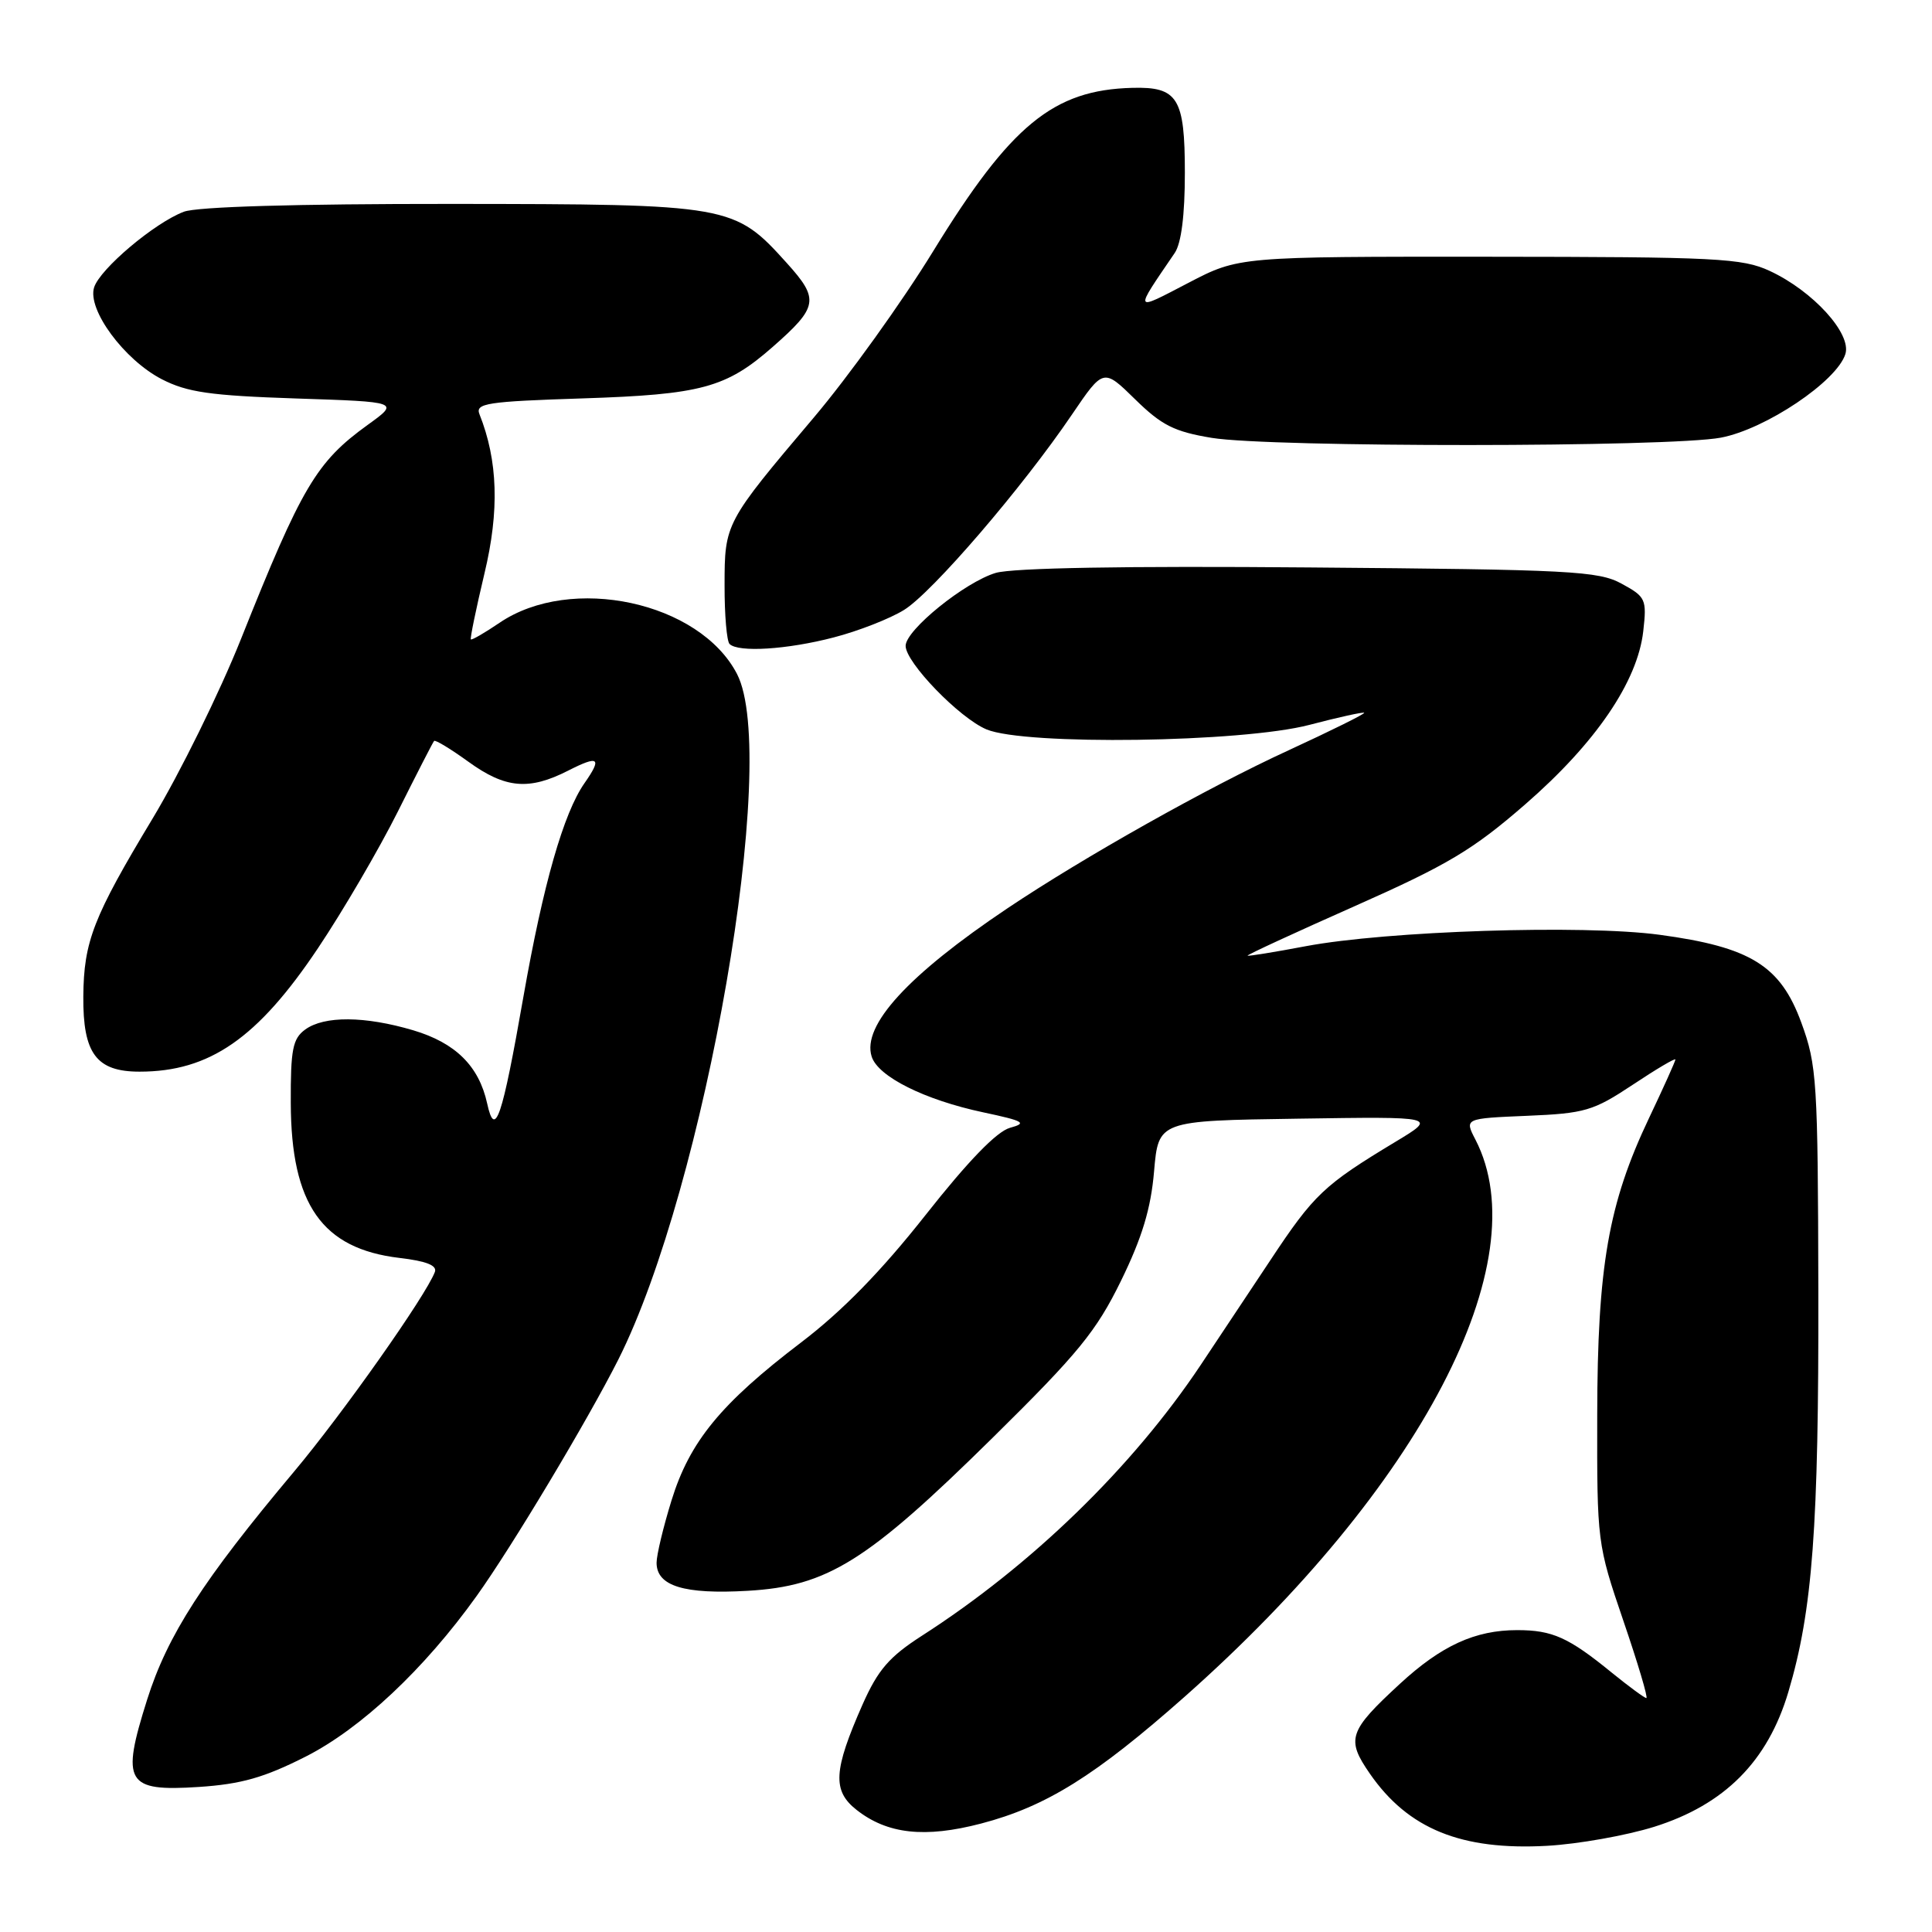<?xml version="1.0" encoding="UTF-8" standalone="no"?>
<!DOCTYPE svg PUBLIC "-//W3C//DTD SVG 1.1//EN" "http://www.w3.org/Graphics/SVG/1.1/DTD/svg11.dtd" >
<svg xmlns="http://www.w3.org/2000/svg" xmlns:xlink="http://www.w3.org/1999/xlink" version="1.1" viewBox="0 0 256 256">
 <g >
 <path fill="currentColor"
d=" M 219.19 242.06 C 228.52 239.13 234.24 233.38 236.97 224.18 C 240.18 213.39 241.00 202.34 240.94 171.03 C 240.88 143.21 240.75 141.15 238.69 135.52 C 235.92 127.94 231.96 125.49 219.88 123.86 C 209.77 122.50 183.77 123.35 173.00 125.38 C 168.88 126.16 165.41 126.72 165.31 126.63 C 165.20 126.53 171.61 123.57 179.55 120.05 C 191.85 114.59 195.18 112.60 202.11 106.57 C 211.44 98.46 216.98 90.32 217.74 83.64 C 218.22 79.40 218.07 79.08 214.87 77.34 C 211.80 75.66 208.14 75.47 173.50 75.19 C 149.13 74.98 134.23 75.25 131.95 75.91 C 127.87 77.12 120.00 83.48 120.00 85.58 C 120.00 87.78 127.13 95.15 130.72 96.65 C 135.83 98.79 164.58 98.39 173.50 96.05 C 177.35 95.04 180.62 94.32 180.76 94.45 C 180.90 94.58 176.40 96.81 170.76 99.41 C 159.99 104.36 143.65 113.55 133.50 120.35 C 120.33 129.18 114.19 135.88 115.50 140.00 C 116.34 142.66 122.52 145.74 130.28 147.39 C 135.69 148.54 136.15 148.81 133.83 149.44 C 132.07 149.93 128.29 153.83 122.63 161.01 C 116.76 168.45 111.59 173.74 106.15 177.88 C 95.51 185.98 91.39 191.01 88.98 198.81 C 87.89 202.33 87.00 206.05 87.00 207.07 C 87.00 210.16 90.64 211.28 99.08 210.79 C 109.66 210.18 114.88 206.92 131.54 190.50 C 142.89 179.31 145.26 176.41 148.54 169.71 C 151.34 163.98 152.50 160.14 152.92 155.21 C 153.50 148.50 153.50 148.50 171.98 148.23 C 190.46 147.95 190.46 147.95 184.90 151.30 C 175.43 157.01 174.11 158.25 168.32 167.00 C 165.22 171.68 161.07 177.92 159.09 180.88 C 150.03 194.46 136.65 207.44 122.15 216.75 C 117.82 219.54 116.34 221.25 114.30 225.84 C 110.43 234.60 110.27 237.28 113.50 239.82 C 117.58 243.03 122.54 243.58 130.00 241.63 C 138.60 239.38 145.13 235.31 156.99 224.81 C 188.27 197.09 203.87 167.19 195.50 151.00 C 194.05 148.20 194.05 148.20 202.36 147.85 C 210.02 147.53 211.12 147.20 216.34 143.74 C 219.45 141.67 222.00 140.16 222.00 140.39 C 222.00 140.61 220.42 144.12 218.49 148.18 C 213.12 159.50 211.67 167.78 211.64 187.50 C 211.61 204.34 211.64 204.60 215.10 214.75 C 217.03 220.39 218.40 225.00 218.15 225.00 C 217.91 225.00 215.86 223.49 213.60 221.66 C 207.84 216.96 205.71 216.00 201.03 216.00 C 195.46 216.00 190.99 218.05 185.50 223.11 C 178.69 229.39 178.34 230.44 181.52 235.03 C 186.59 242.35 193.64 245.21 205.00 244.58 C 209.12 244.35 215.51 243.21 219.19 242.06 Z  M 40.50 232.76 C 47.82 229.05 56.22 221.17 63.14 211.50 C 67.82 204.98 77.87 188.19 81.92 180.17 C 93.47 157.25 103.34 100.29 97.66 89.31 C 92.71 79.74 75.68 76.07 66.18 82.53 C 64.22 83.86 62.51 84.85 62.39 84.72 C 62.27 84.60 63.08 80.67 64.19 76.00 C 66.19 67.67 65.98 61.03 63.53 54.88 C 62.96 53.44 64.51 53.20 77.19 52.79 C 92.92 52.28 96.21 51.39 102.36 45.99 C 108.42 40.67 108.59 39.66 104.27 34.87 C 97.29 27.13 96.83 27.05 59.82 27.02 C 39.19 27.01 26.10 27.39 24.35 28.06 C 20.46 29.54 13.26 35.62 12.47 38.08 C 11.54 41.02 16.45 47.67 21.44 50.25 C 24.81 51.98 27.84 52.42 39.22 52.80 C 52.95 53.25 52.95 53.25 48.72 56.30 C 41.92 61.21 39.99 64.47 31.94 84.65 C 29.12 91.72 23.85 102.43 20.22 108.46 C 12.36 121.51 11.10 124.74 11.04 132.03 C 10.98 139.60 12.77 142.00 18.49 142.00 C 27.77 142.00 34.14 137.59 42.14 125.63 C 45.47 120.66 50.22 112.52 52.71 107.55 C 55.20 102.57 57.36 98.35 57.52 98.18 C 57.68 98.00 59.72 99.24 62.06 100.93 C 66.96 104.48 70.09 104.76 75.29 102.11 C 79.35 100.04 79.81 100.40 77.45 103.77 C 74.68 107.72 71.97 117.20 69.37 131.99 C 66.52 148.25 65.59 150.98 64.55 146.21 C 63.46 141.25 60.36 138.19 54.76 136.52 C 48.34 134.62 42.96 134.58 40.44 136.42 C 38.78 137.63 38.50 139.06 38.53 146.17 C 38.57 159.61 42.68 165.46 52.92 166.68 C 56.51 167.10 57.95 167.68 57.62 168.55 C 56.39 171.75 45.40 187.33 38.96 195.00 C 26.90 209.37 22.19 216.67 19.49 225.23 C 16.01 236.24 16.71 237.41 26.35 236.78 C 31.96 236.41 35.01 235.54 40.50 232.76 Z  M 110.48 84.46 C 113.73 83.62 117.92 81.98 119.79 80.82 C 123.52 78.52 135.48 64.61 142.04 54.93 C 146.21 48.79 146.21 48.79 150.42 52.92 C 153.93 56.36 155.60 57.20 160.56 58.02 C 168.39 59.30 221.24 59.28 228.03 57.99 C 233.94 56.87 243.38 50.54 244.52 46.92 C 245.38 44.22 240.23 38.56 234.50 35.90 C 230.86 34.21 227.51 34.04 197.32 34.02 C 164.15 34.00 164.15 34.00 157.47 37.48 C 150.14 41.30 150.23 41.48 155.65 33.53 C 156.53 32.25 157.00 28.51 157.00 22.90 C 157.00 12.98 156.07 11.48 150.04 11.64 C 139.57 11.91 133.92 16.55 123.63 33.32 C 119.52 40.02 112.40 49.93 107.83 55.33 C 96.07 69.23 96.01 69.33 96.01 77.58 C 96.00 81.48 96.30 84.97 96.67 85.33 C 97.81 86.48 104.33 86.07 110.48 84.46 Z "/>
</g>
</svg>